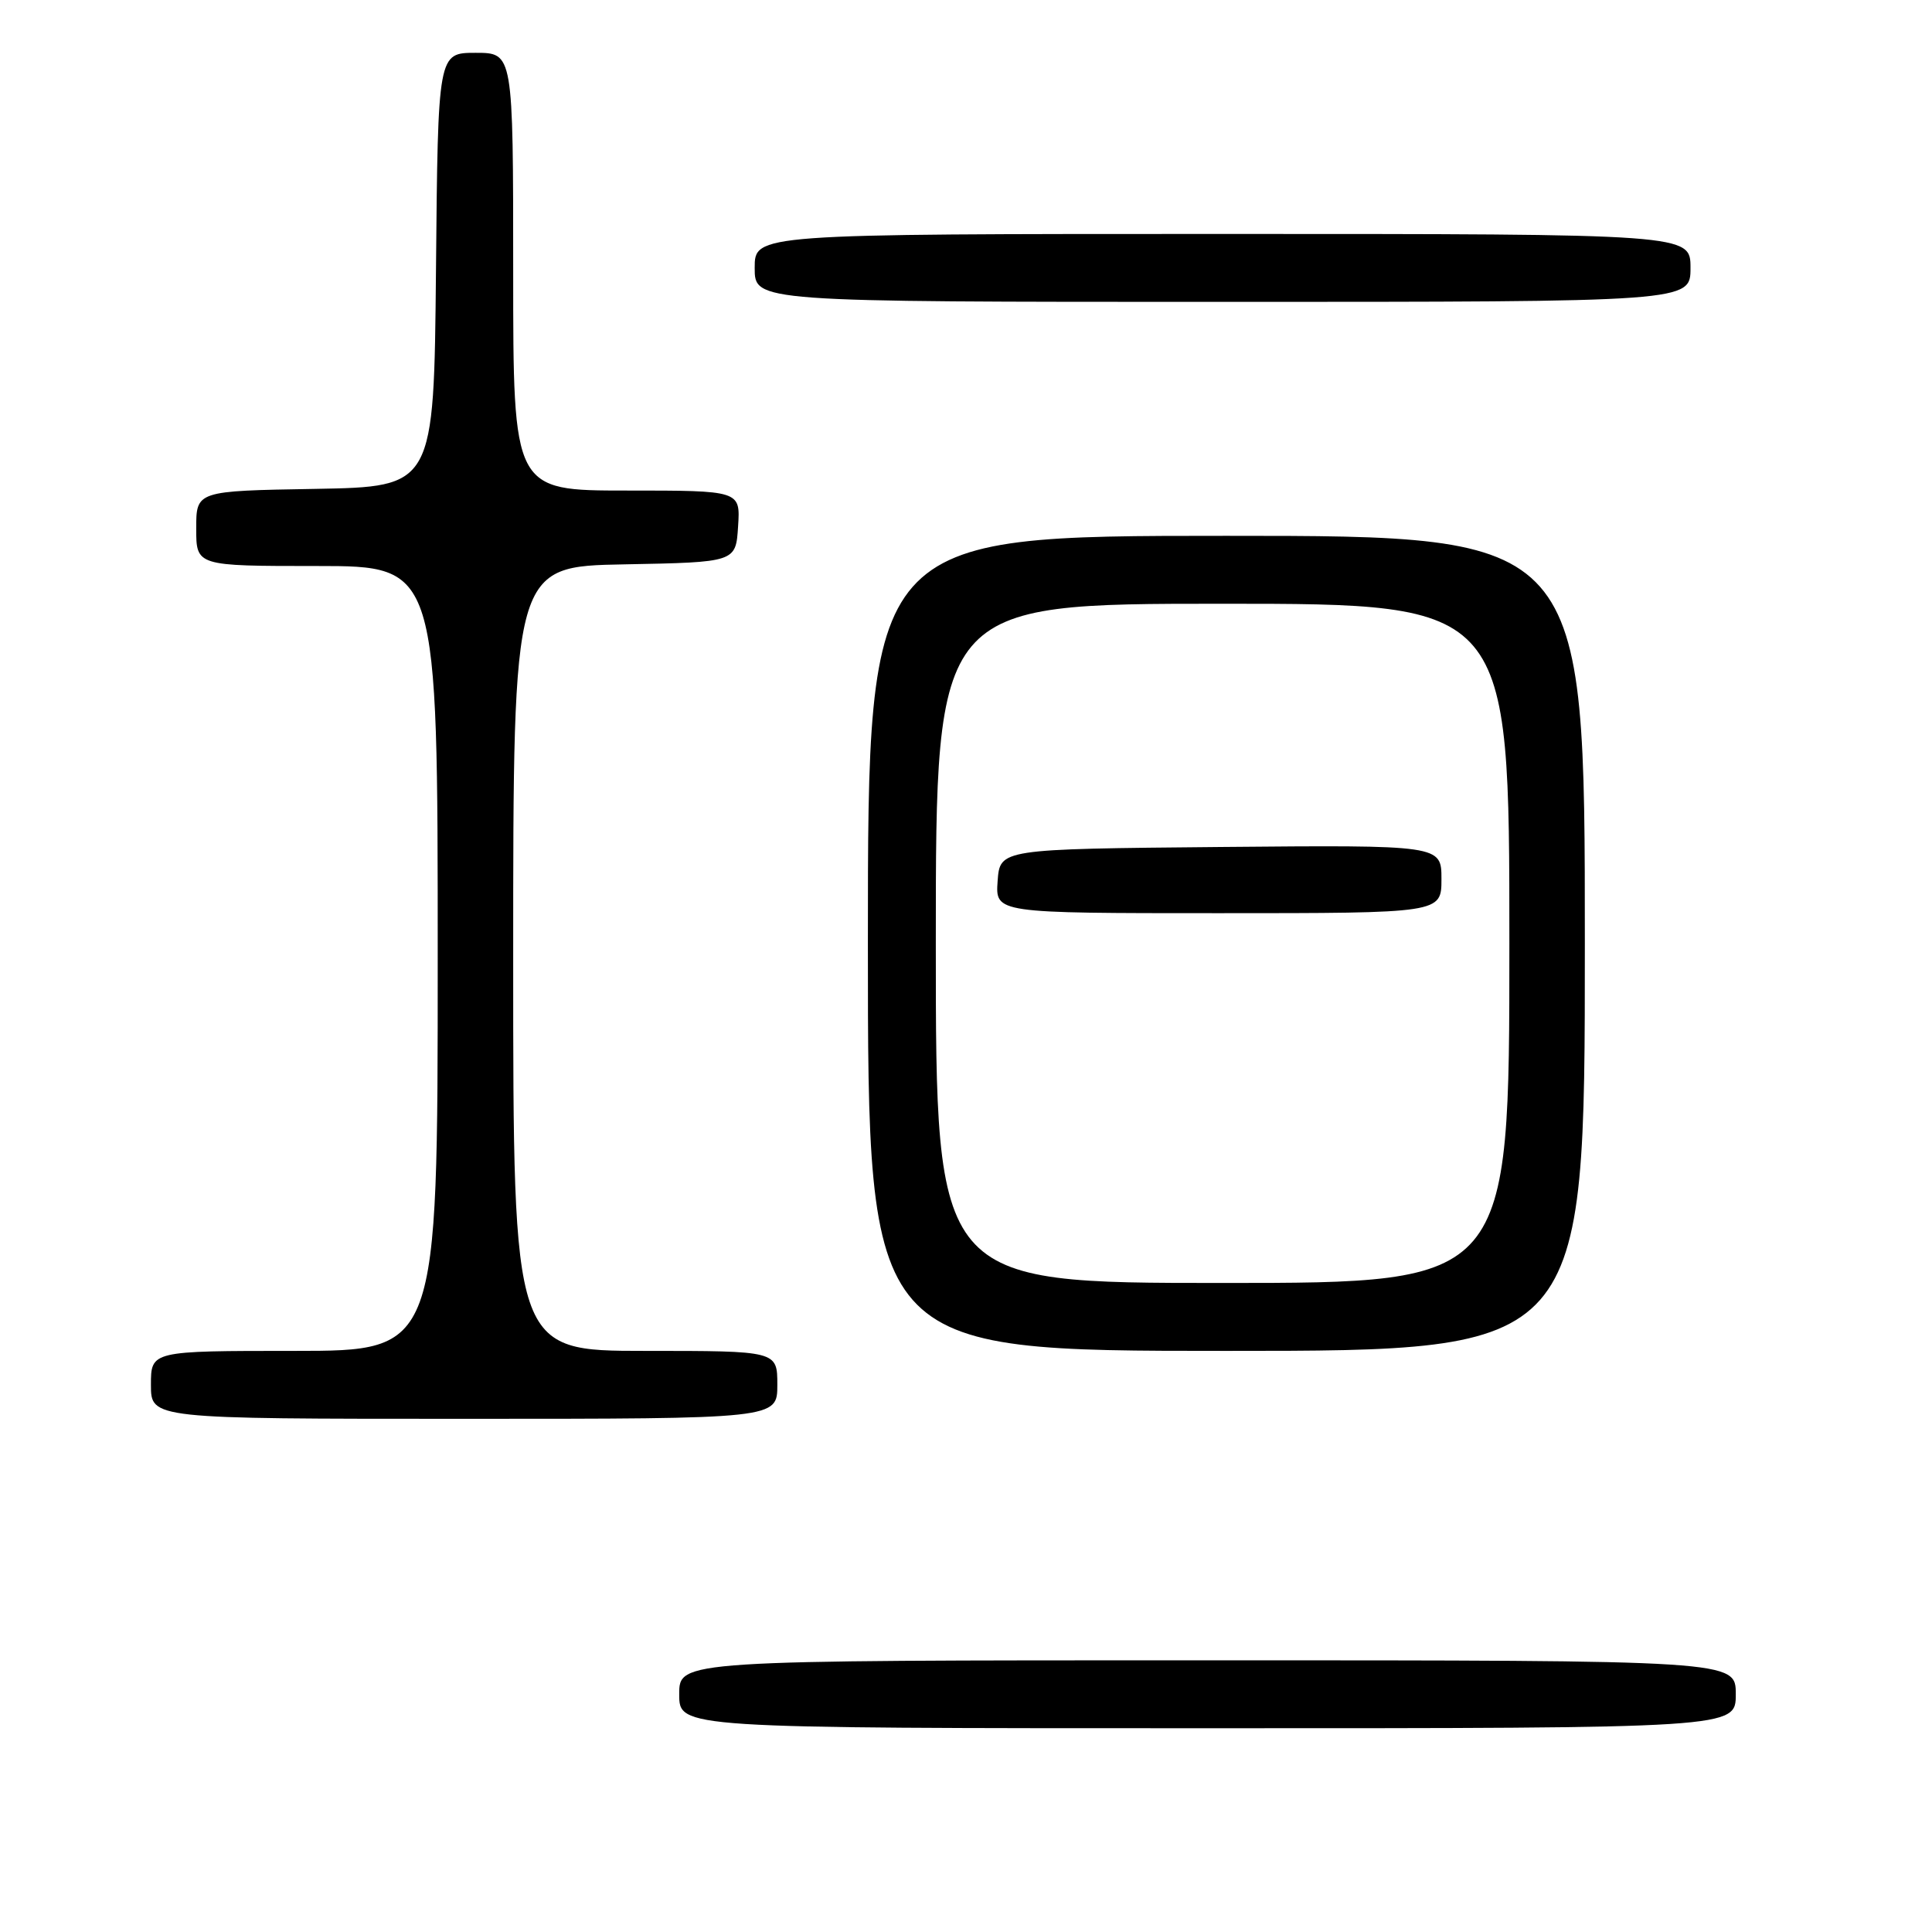 <?xml version="1.0" encoding="UTF-8" standalone="no"?>
<!DOCTYPE svg PUBLIC "-//W3C//DTD SVG 1.1//EN" "http://www.w3.org/Graphics/SVG/1.1/DTD/svg11.dtd" >
<svg xmlns="http://www.w3.org/2000/svg" xmlns:xlink="http://www.w3.org/1999/xlink" version="1.1" viewBox="0 0 256 256">
 <g >
 <path fill="currentColor"
d=" M 230.00 224.50 C 230.00 220.00 230.00 220.00 160.00 220.00 C 90.00 220.00 90.00 220.00 90.00 224.50 C 90.00 229.00 90.00 229.00 160.00 229.00 C 230.00 229.00 230.00 229.00 230.00 224.50 Z  M 103.00 183.50 C 103.00 179.00 103.00 179.00 85.50 179.00 C 68.00 179.00 68.00 179.00 68.00 127.03 C 68.00 75.05 68.00 75.05 82.75 74.78 C 97.50 74.50 97.50 74.50 97.80 69.75 C 98.11 65.00 98.11 65.00 83.05 65.00 C 68.00 65.00 68.00 65.00 68.00 36.00 C 68.00 7.00 68.00 7.00 63.02 7.00 C 58.03 7.00 58.03 7.00 57.77 35.75 C 57.50 64.50 57.50 64.50 41.75 64.78 C 26.00 65.05 26.00 65.05 26.00 70.03 C 26.00 75.00 26.00 75.00 42.00 75.00 C 58.00 75.00 58.00 75.00 58.00 127.00 C 58.00 179.00 58.00 179.00 39.00 179.00 C 20.00 179.00 20.00 179.00 20.00 183.50 C 20.00 188.00 20.00 188.00 61.50 188.00 C 103.00 188.00 103.00 188.00 103.00 183.50 Z  M 210.00 125.00 C 210.00 71.00 210.00 71.00 162.50 71.00 C 115.00 71.00 115.00 71.00 115.00 125.00 C 115.00 179.00 115.00 179.00 162.50 179.00 C 210.00 179.00 210.00 179.00 210.00 125.00 Z  M 224.00 35.50 C 224.00 31.00 224.00 31.00 162.00 31.00 C 100.00 31.00 100.00 31.00 100.00 35.50 C 100.00 40.00 100.00 40.00 162.00 40.00 C 224.00 40.00 224.00 40.00 224.00 35.50 Z  M 124.00 125.00 C 124.00 80.00 124.00 80.00 162.00 80.00 C 200.00 80.00 200.00 80.00 200.00 125.00 C 200.00 170.00 200.00 170.00 162.00 170.00 C 124.00 170.00 124.00 170.00 124.00 125.00 Z  M 191.00 116.48 C 191.00 111.97 191.00 111.97 161.75 112.23 C 132.50 112.50 132.50 112.50 132.19 116.75 C 131.89 121.00 131.89 121.00 161.44 121.00 C 191.00 121.00 191.00 121.00 191.00 116.48 Z "/>
</g>
</svg>